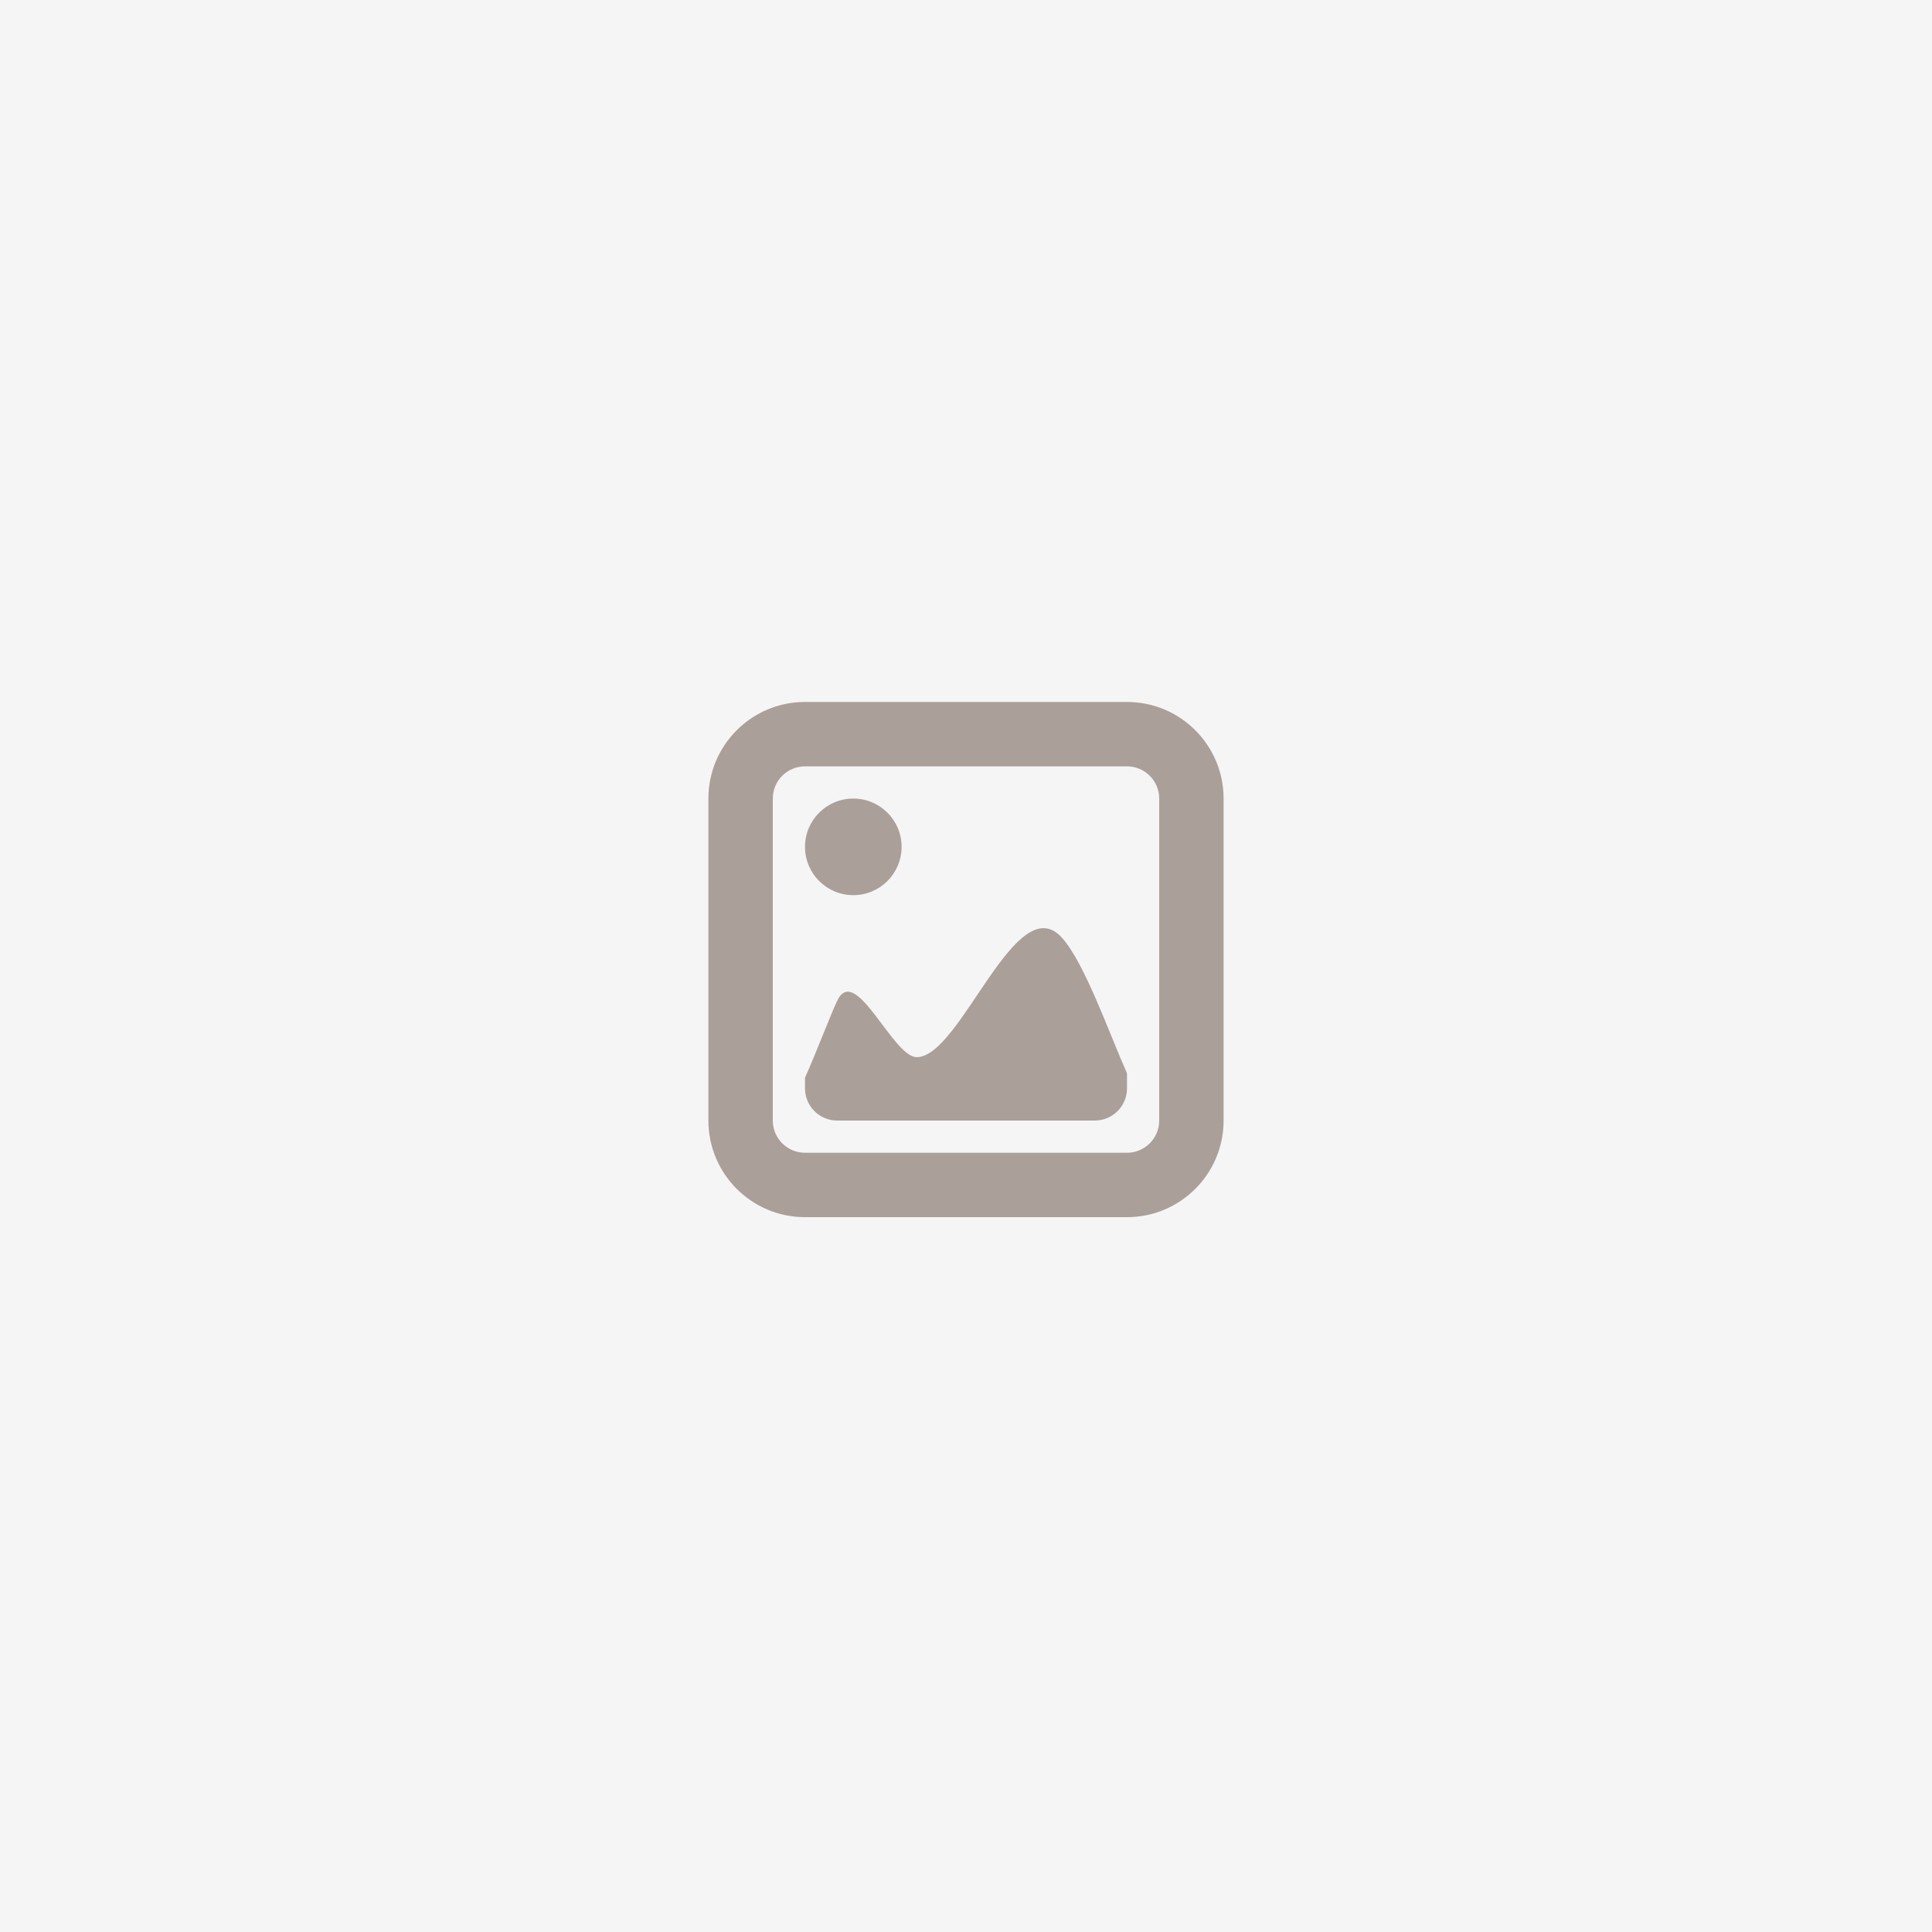 <?xml version="1.0" encoding="utf-8"?>
<!-- Generator: Adobe Illustrator 14.0.0, SVG Export Plug-In . SVG Version: 6.00 Build 43363)  -->
<!DOCTYPE svg PUBLIC "-//W3C//DTD SVG 1.1//EN" "http://www.w3.org/Graphics/SVG/1.1/DTD/svg11.dtd">
<svg version="1.1" id="Layer_1" xmlns="http://www.w3.org/2000/svg" xmlns:xlink="http://www.w3.org/1999/xlink" x="0px" y="0px"
	 width="300px" height="300px" viewBox="-126 -125 300 300" enable-background="new -126 -125 300 300" xml:space="preserve">
<rect x="-126" y="-125" fill="#F5F5F5" width="300" height="300"/>
<path fill="#AB9F9A" d="M16.345,39.156c-3.713,0-9.531-14.69-12.345-8.75c-1.171,2.479-3.122,7.734-5,11.951V44c0,2.755,2.236,5,5,5
	h40c2.755,0,5-2.245,5-5v-2.335c-2.821-6.349-6.484-16.892-10-20.946C31.811,12.439,23.22,39.156,16.345,39.156z M49-16H-1
	c-8.284,0-15,6.716-15,15v50c0,8.281,6.716,15,15,15h50c8.28,0,15-6.719,15-15V-1C64-9.284,57.28-16,49-16z M54,49
	c0,2.755-2.245,5-5,5H-1c-2.764,0-5-2.245-5-5V-1c0-2.764,2.236-5,5-5h50c2.755,0,5,2.236,5,5V49z M6.5,14
	c4.144,0,7.5-3.356,7.5-7.5S10.644-1,6.5-1S-1,2.356-1,6.5S2.356,14,6.5,14z"/>
</svg>
